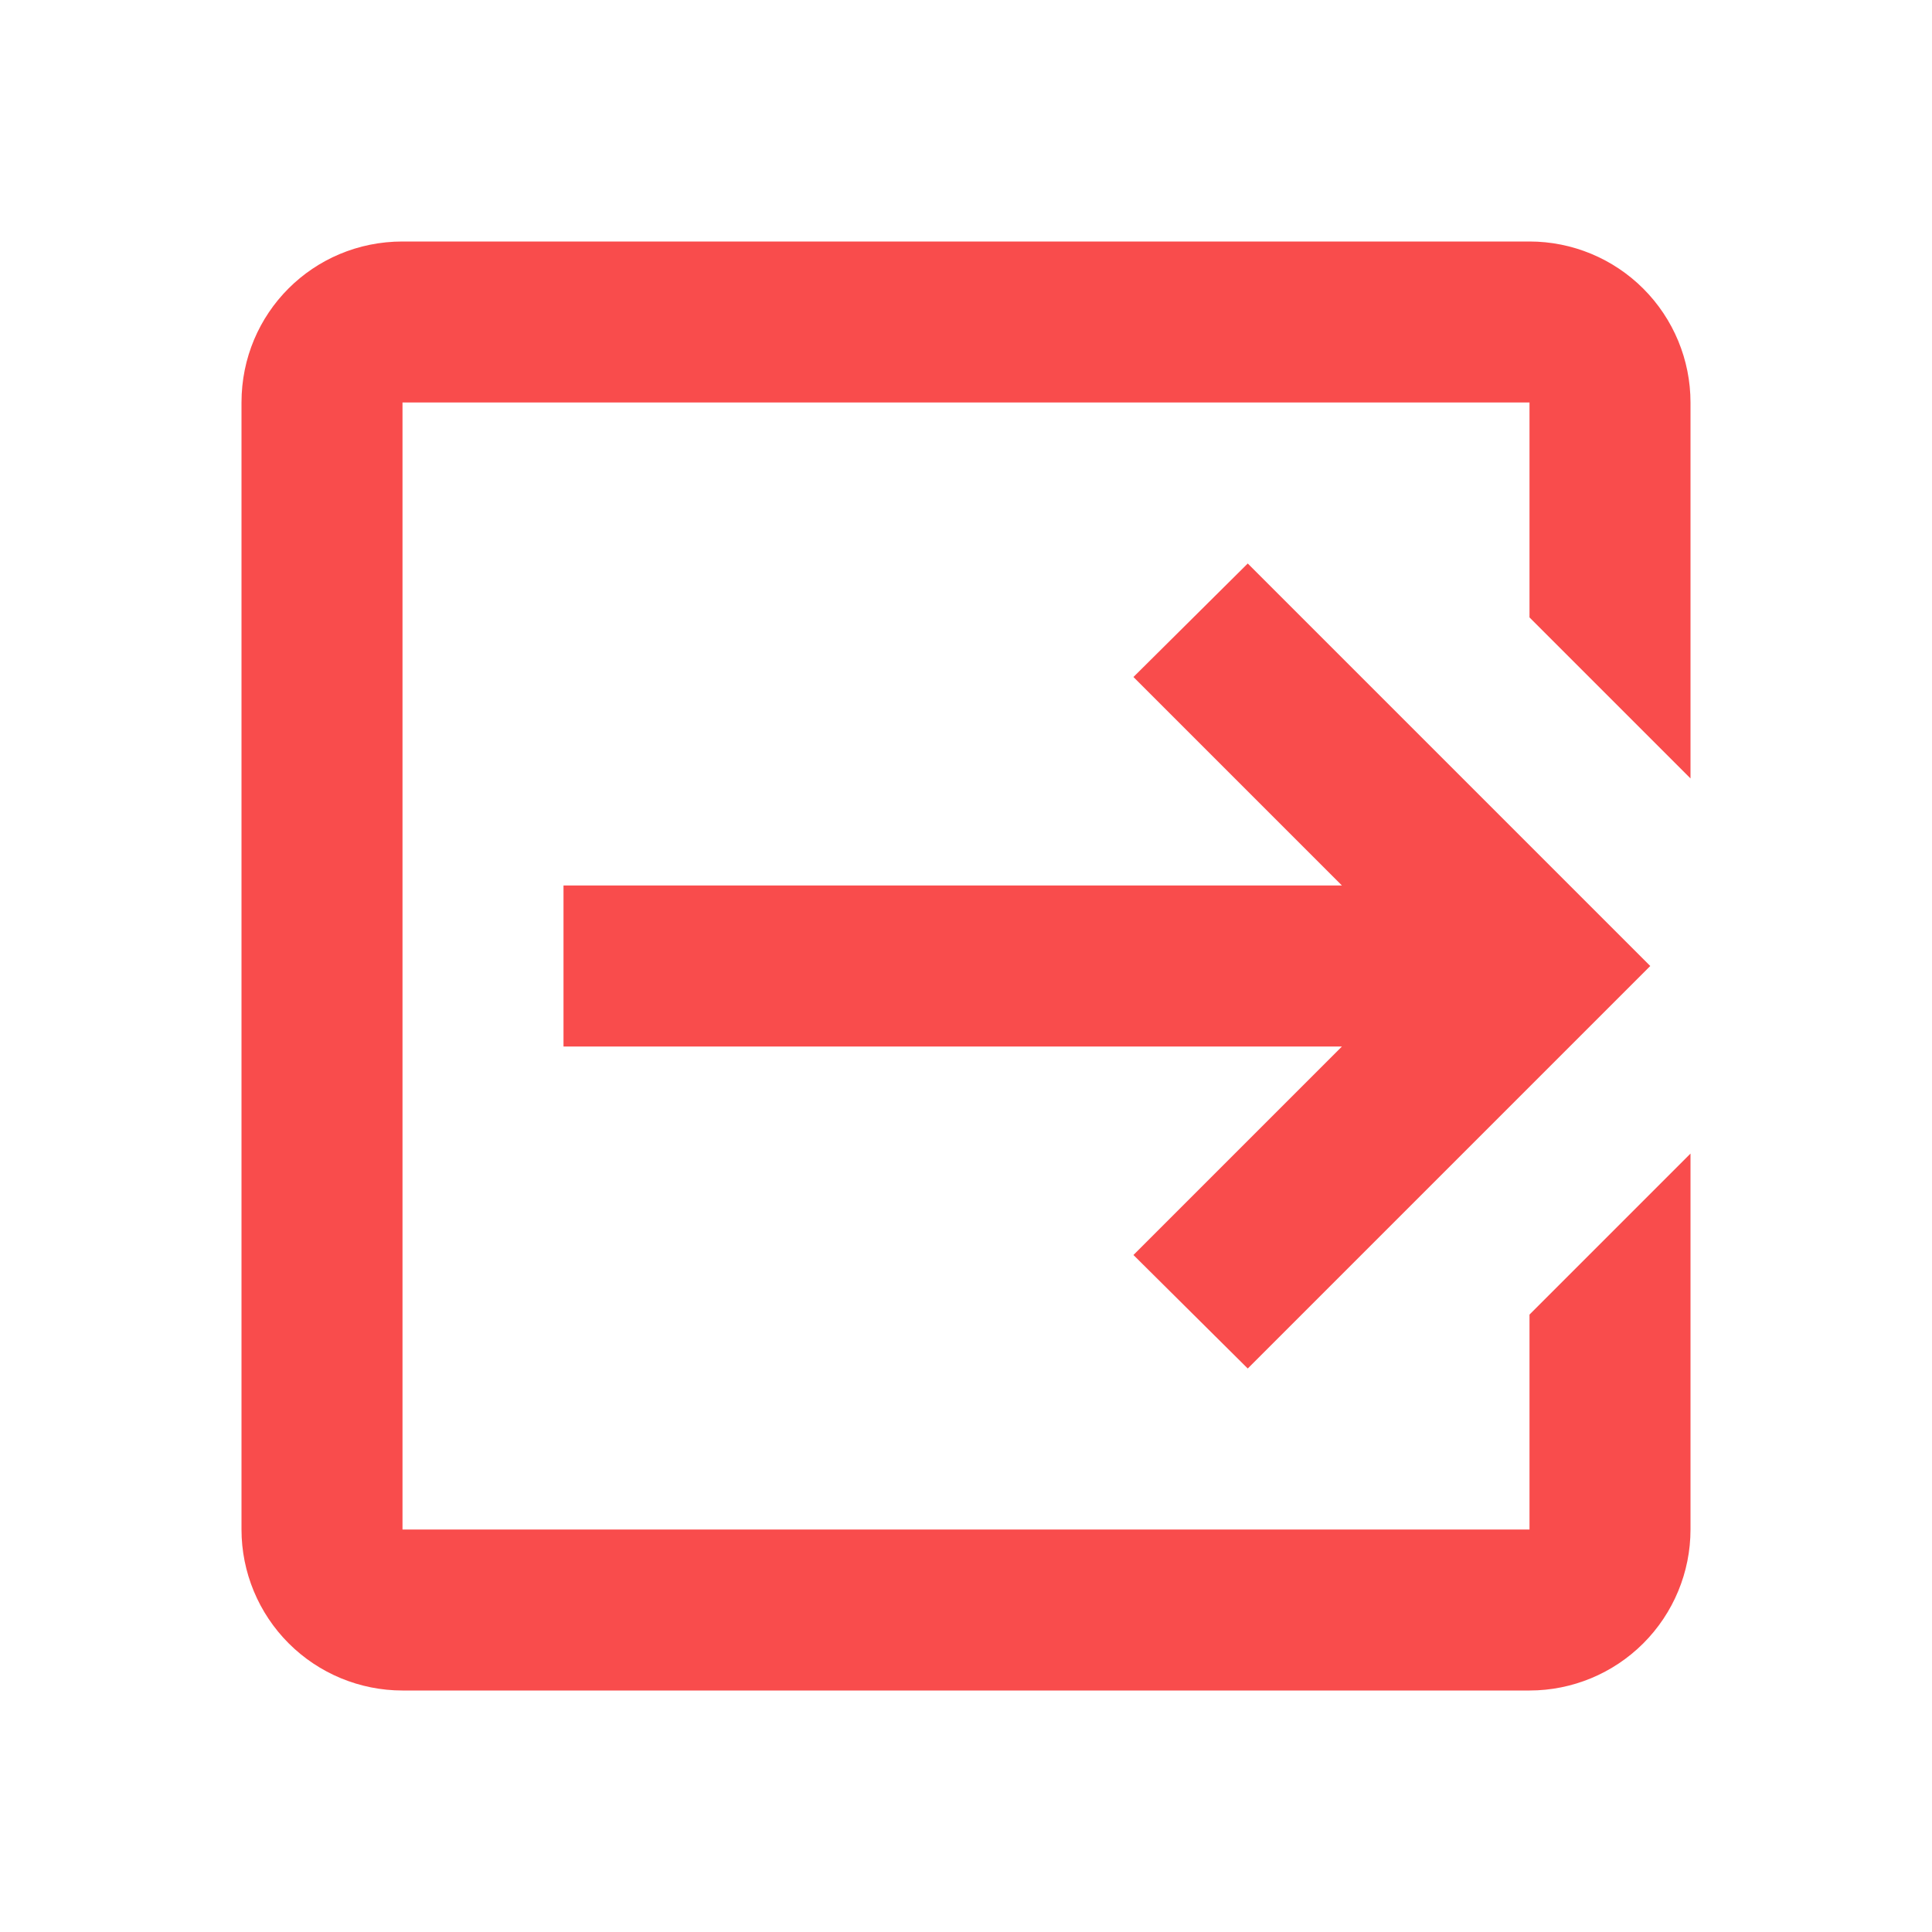 <svg width="24" height="24" viewBox="0 0 24 24" fill="none" xmlns="http://www.w3.org/2000/svg">
<path d="M14.08 15.59L16.67 13H7V11H16.67L14.08 8.41L15.5 7L20.5 12L15.5 17L14.08 15.59ZM19 3C19.53 3 20.039 3.211 20.414 3.586C20.789 3.961 21 4.47 21 5V9.67L19 7.67V5H5V19H19V16.33L21 14.33V19C21 19.53 20.789 20.039 20.414 20.414C20.039 20.789 19.53 21 19 21H5C4.47 21 3.961 20.789 3.586 20.414C3.211 20.039 3 19.53 3 19V5C3 3.89 3.89 3 5 3H19Z" fill="#F94C4C"/>
</svg>
